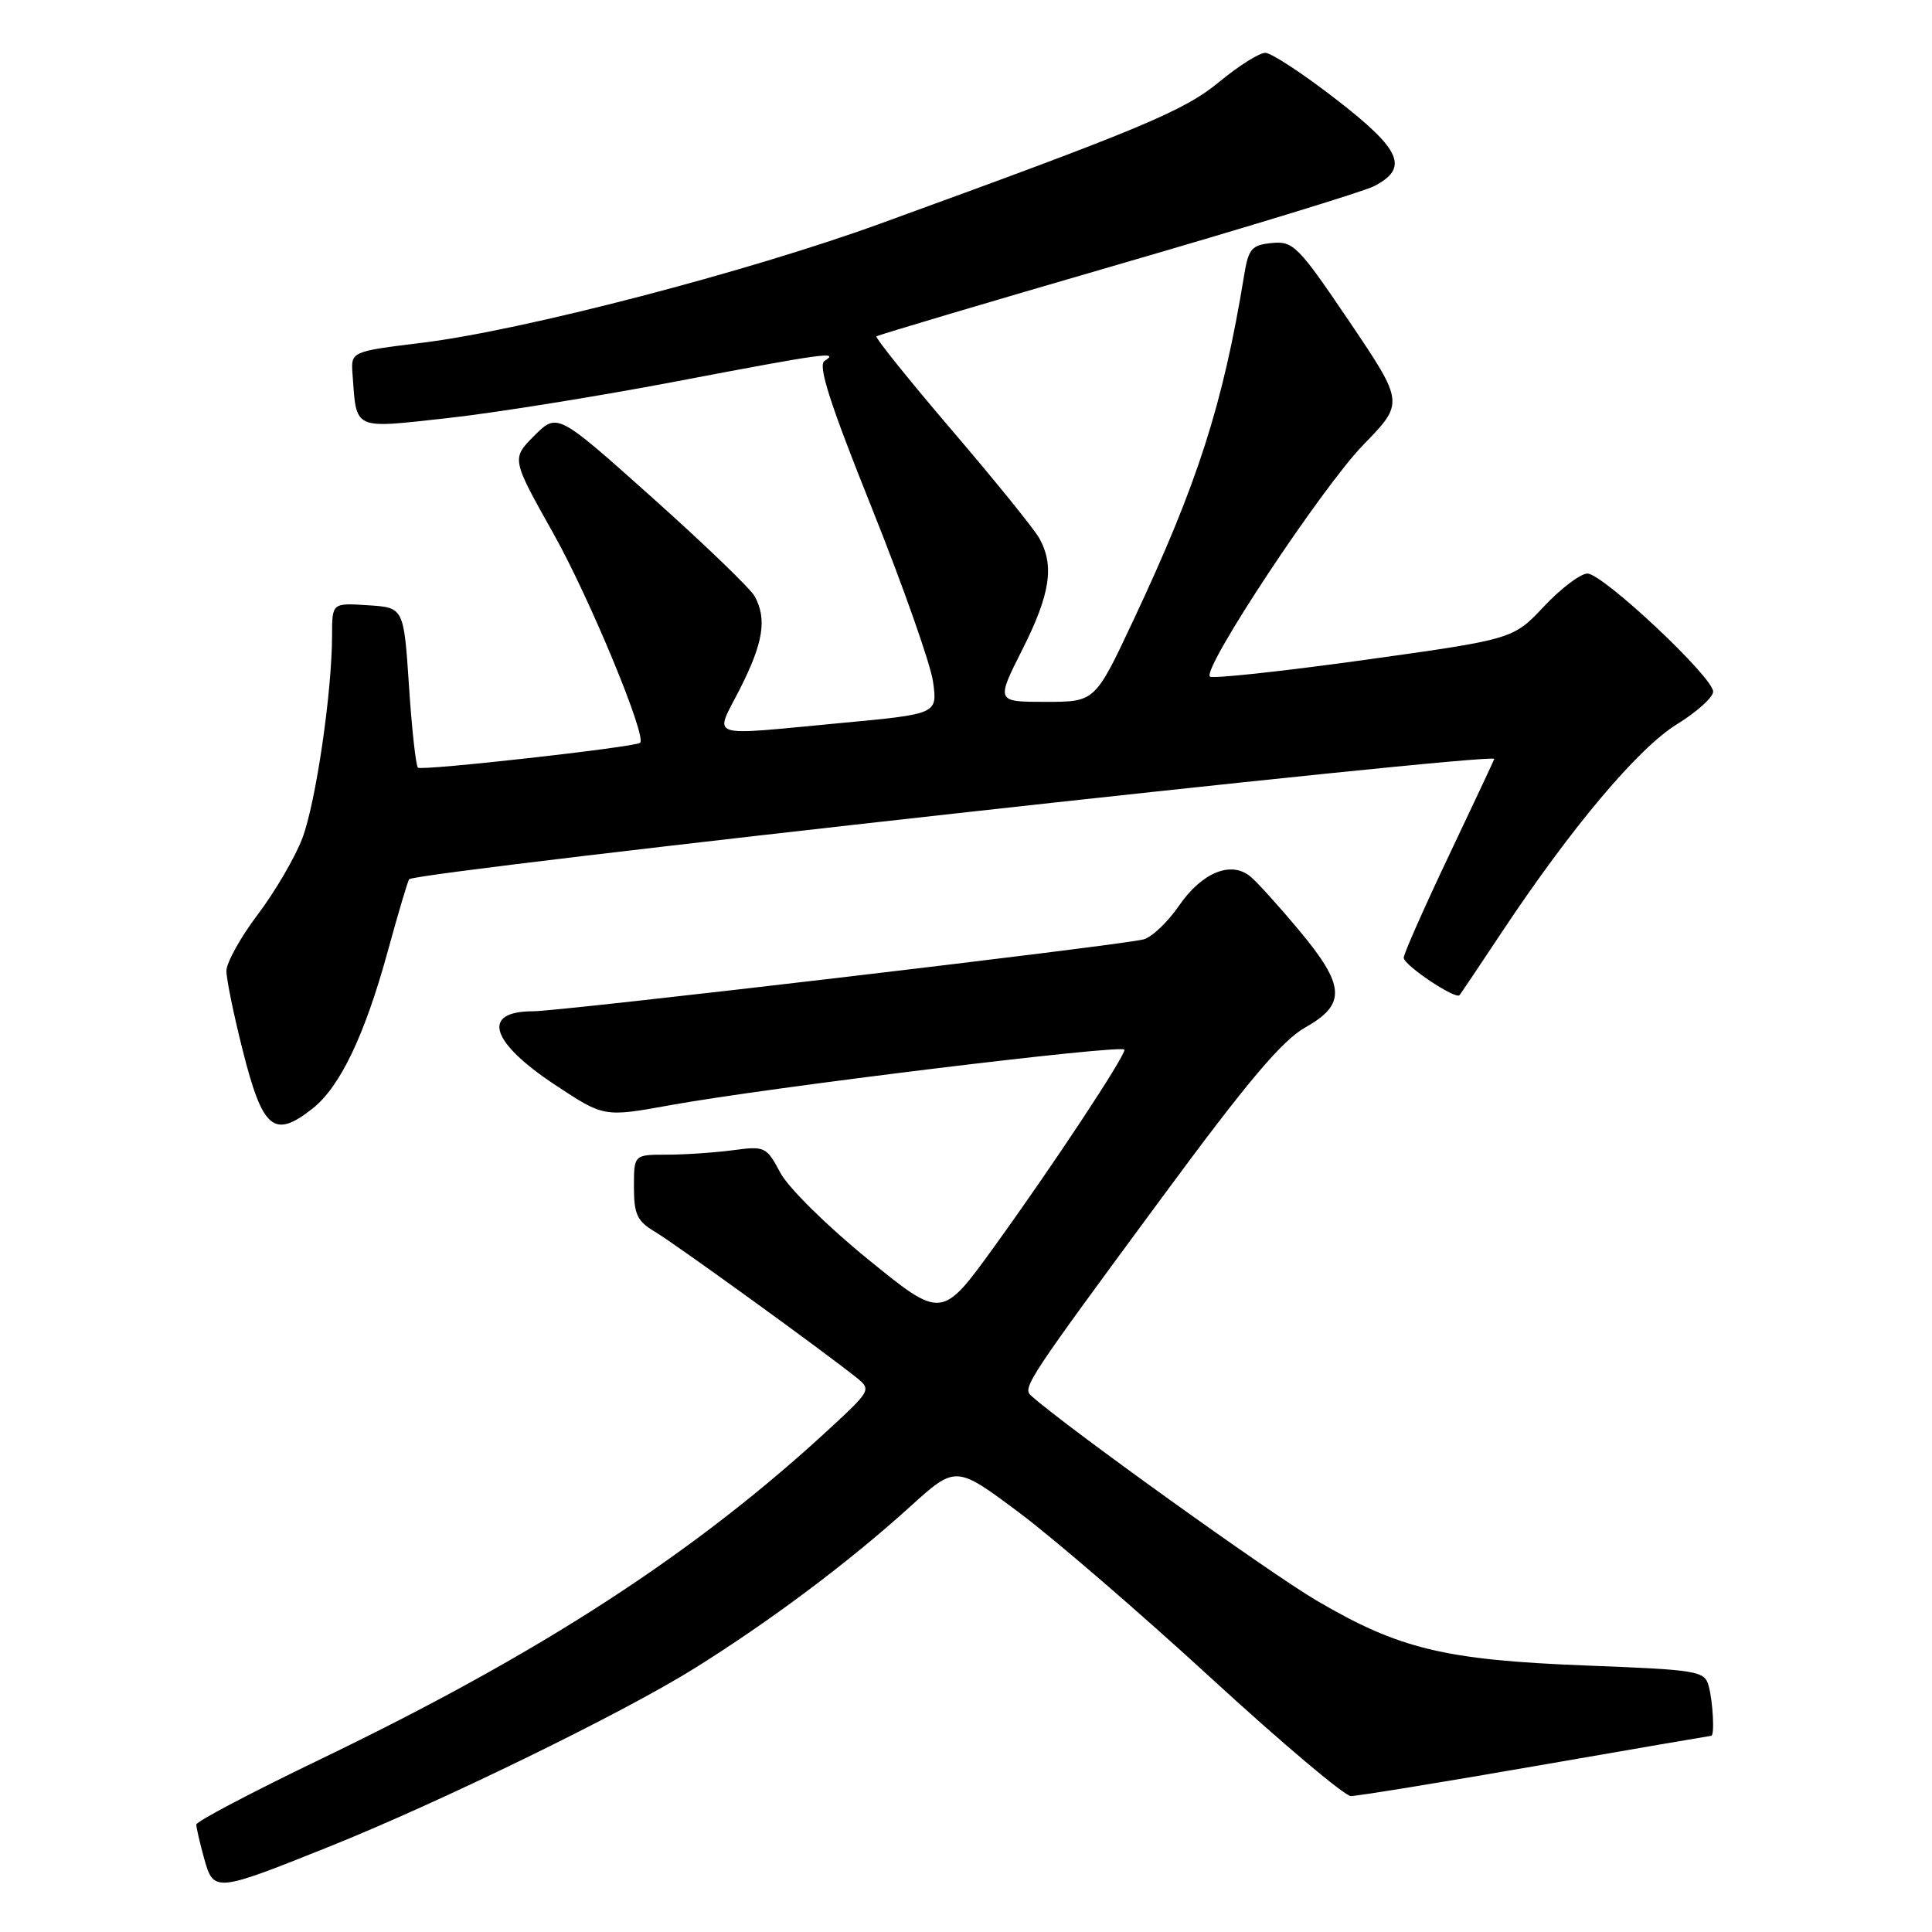<?xml version="1.0" encoding="UTF-8" standalone="no"?>
<!DOCTYPE svg PUBLIC "-//W3C//DTD SVG 1.1//EN" "http://www.w3.org/Graphics/SVG/1.1/DTD/svg11.dtd" >
<svg xmlns="http://www.w3.org/2000/svg" xmlns:xlink="http://www.w3.org/1999/xlink" version="1.1" viewBox="0 0 256 256">
 <g >
 <path fill="currentColor"
d=" M 43.50 244.74 C 58.19 238.86 82.29 227.11 91.80 221.20 C 101.95 214.89 112.49 206.99 120.57 199.66 C 126.65 194.15 126.65 194.15 135.07 200.45 C 139.71 203.92 151.15 213.79 160.50 222.38 C 169.85 230.96 178.18 237.99 179.00 237.99 C 179.82 237.99 190.85 236.20 203.50 234.00 C 216.15 231.80 226.61 230.01 226.75 230.00 C 227.21 230.00 226.98 225.52 226.41 223.40 C 225.87 221.41 225.00 221.26 210.17 220.69 C 191.41 219.96 185.37 218.50 174.42 212.06 C 168.09 208.34 141.20 189.03 136.60 184.91 C 135.46 183.88 136.22 182.73 154.12 158.47 C 165.30 143.30 169.88 137.88 172.94 136.15 C 178.41 133.08 178.26 130.62 172.16 123.30 C 169.50 120.11 166.59 116.89 165.68 116.14 C 163.11 114.02 159.25 115.61 156.22 120.02 C 154.72 122.20 152.60 124.21 151.50 124.48 C 148.10 125.32 74.34 134.00 70.62 134.00 C 63.72 134.00 64.95 138.07 73.58 143.77 C 80.03 148.03 80.03 148.03 88.77 146.45 C 101.58 144.12 149.00 138.32 149.00 139.09 C 149.00 140.09 139.55 154.39 131.77 165.15 C 124.79 174.81 124.79 174.81 115.05 166.89 C 109.64 162.50 104.46 157.39 103.40 155.40 C 101.56 151.94 101.35 151.84 97.11 152.41 C 94.70 152.73 90.76 153.00 88.36 153.00 C 84.00 153.00 84.00 153.00 84.00 157.28 C 84.00 160.91 84.43 161.82 86.78 163.21 C 89.36 164.74 109.01 178.95 113.50 182.55 C 115.45 184.11 115.37 184.27 110.07 189.17 C 92.18 205.74 71.75 219.01 42.35 233.16 C 33.36 237.49 26.00 241.36 26.01 241.76 C 26.01 242.17 26.48 244.19 27.05 246.26 C 28.31 250.76 28.51 250.75 43.50 244.74 Z  M 41.40 146.90 C 45.06 144.02 48.32 137.20 51.37 126.09 C 52.78 120.95 54.06 116.63 54.22 116.50 C 55.48 115.44 198.00 99.64 198.00 100.56 C 198.00 100.64 195.30 106.39 192.00 113.34 C 188.70 120.29 186.00 126.39 186.00 126.91 C 186.00 127.88 192.89 132.50 193.40 131.86 C 193.57 131.66 196.09 127.90 199.01 123.50 C 208.21 109.65 217.07 99.13 222.18 95.98 C 224.83 94.35 227.00 92.40 227.00 91.64 C 227.00 89.72 212.38 76.00 210.34 76.00 C 209.43 76.00 206.84 77.96 204.59 80.35 C 200.50 84.70 200.50 84.70 180.69 87.46 C 169.80 88.97 160.63 89.96 160.32 89.65 C 159.26 88.60 175.19 64.54 180.65 58.94 C 186.06 53.38 186.06 53.38 178.82 42.64 C 172.03 32.60 171.37 31.92 168.53 32.20 C 165.84 32.47 165.43 32.95 164.85 36.50 C 162.04 53.66 158.68 64.11 150.15 82.25 C 145.10 93.00 145.10 93.00 138.54 93.00 C 131.97 93.00 131.97 93.00 135.49 86.02 C 139.17 78.71 139.74 74.95 137.71 71.32 C 137.05 70.12 131.84 63.69 126.14 57.02 C 120.44 50.35 115.94 44.74 116.14 44.57 C 116.34 44.39 130.68 40.13 148.00 35.10 C 165.32 30.08 180.62 25.39 182.00 24.70 C 186.75 22.29 185.72 19.88 177.09 13.20 C 172.70 9.79 168.45 7.00 167.66 7.00 C 166.87 7.00 164.13 8.72 161.58 10.83 C 156.92 14.69 151.34 17.02 116.65 29.63 C 99.02 36.04 69.29 43.78 56.00 45.41 C 46.50 46.58 46.50 46.58 46.71 49.54 C 47.26 57.08 46.64 56.79 59.22 55.41 C 65.43 54.73 78.98 52.56 89.34 50.59 C 109.21 46.80 111.32 46.51 109.26 47.82 C 108.34 48.40 109.95 53.42 115.54 67.36 C 119.67 77.68 123.32 88.03 123.64 90.37 C 124.22 94.61 124.22 94.61 111.36 95.81 C 93.28 97.50 94.65 97.97 98.06 91.25 C 101.13 85.19 101.64 82.06 100.02 79.04 C 99.48 78.03 93.37 72.14 86.44 65.95 C 73.85 54.69 73.85 54.69 70.80 57.73 C 67.76 60.78 67.76 60.78 73.36 70.75 C 78.15 79.29 85.78 97.73 84.81 98.43 C 84.01 99.02 55.83 102.17 55.38 101.72 C 55.10 101.44 54.56 96.55 54.19 90.85 C 53.50 80.50 53.50 80.50 48.75 80.20 C 44.00 79.89 44.00 79.89 44.00 84.20 C 43.99 91.74 41.85 106.35 40.06 111.08 C 39.10 113.60 36.45 118.14 34.16 121.17 C 31.87 124.20 30.00 127.57 30.00 128.65 C 30.00 129.73 30.96 134.42 32.13 139.06 C 34.80 149.67 36.28 150.93 41.40 146.90 Z "/>
</g>
</svg>